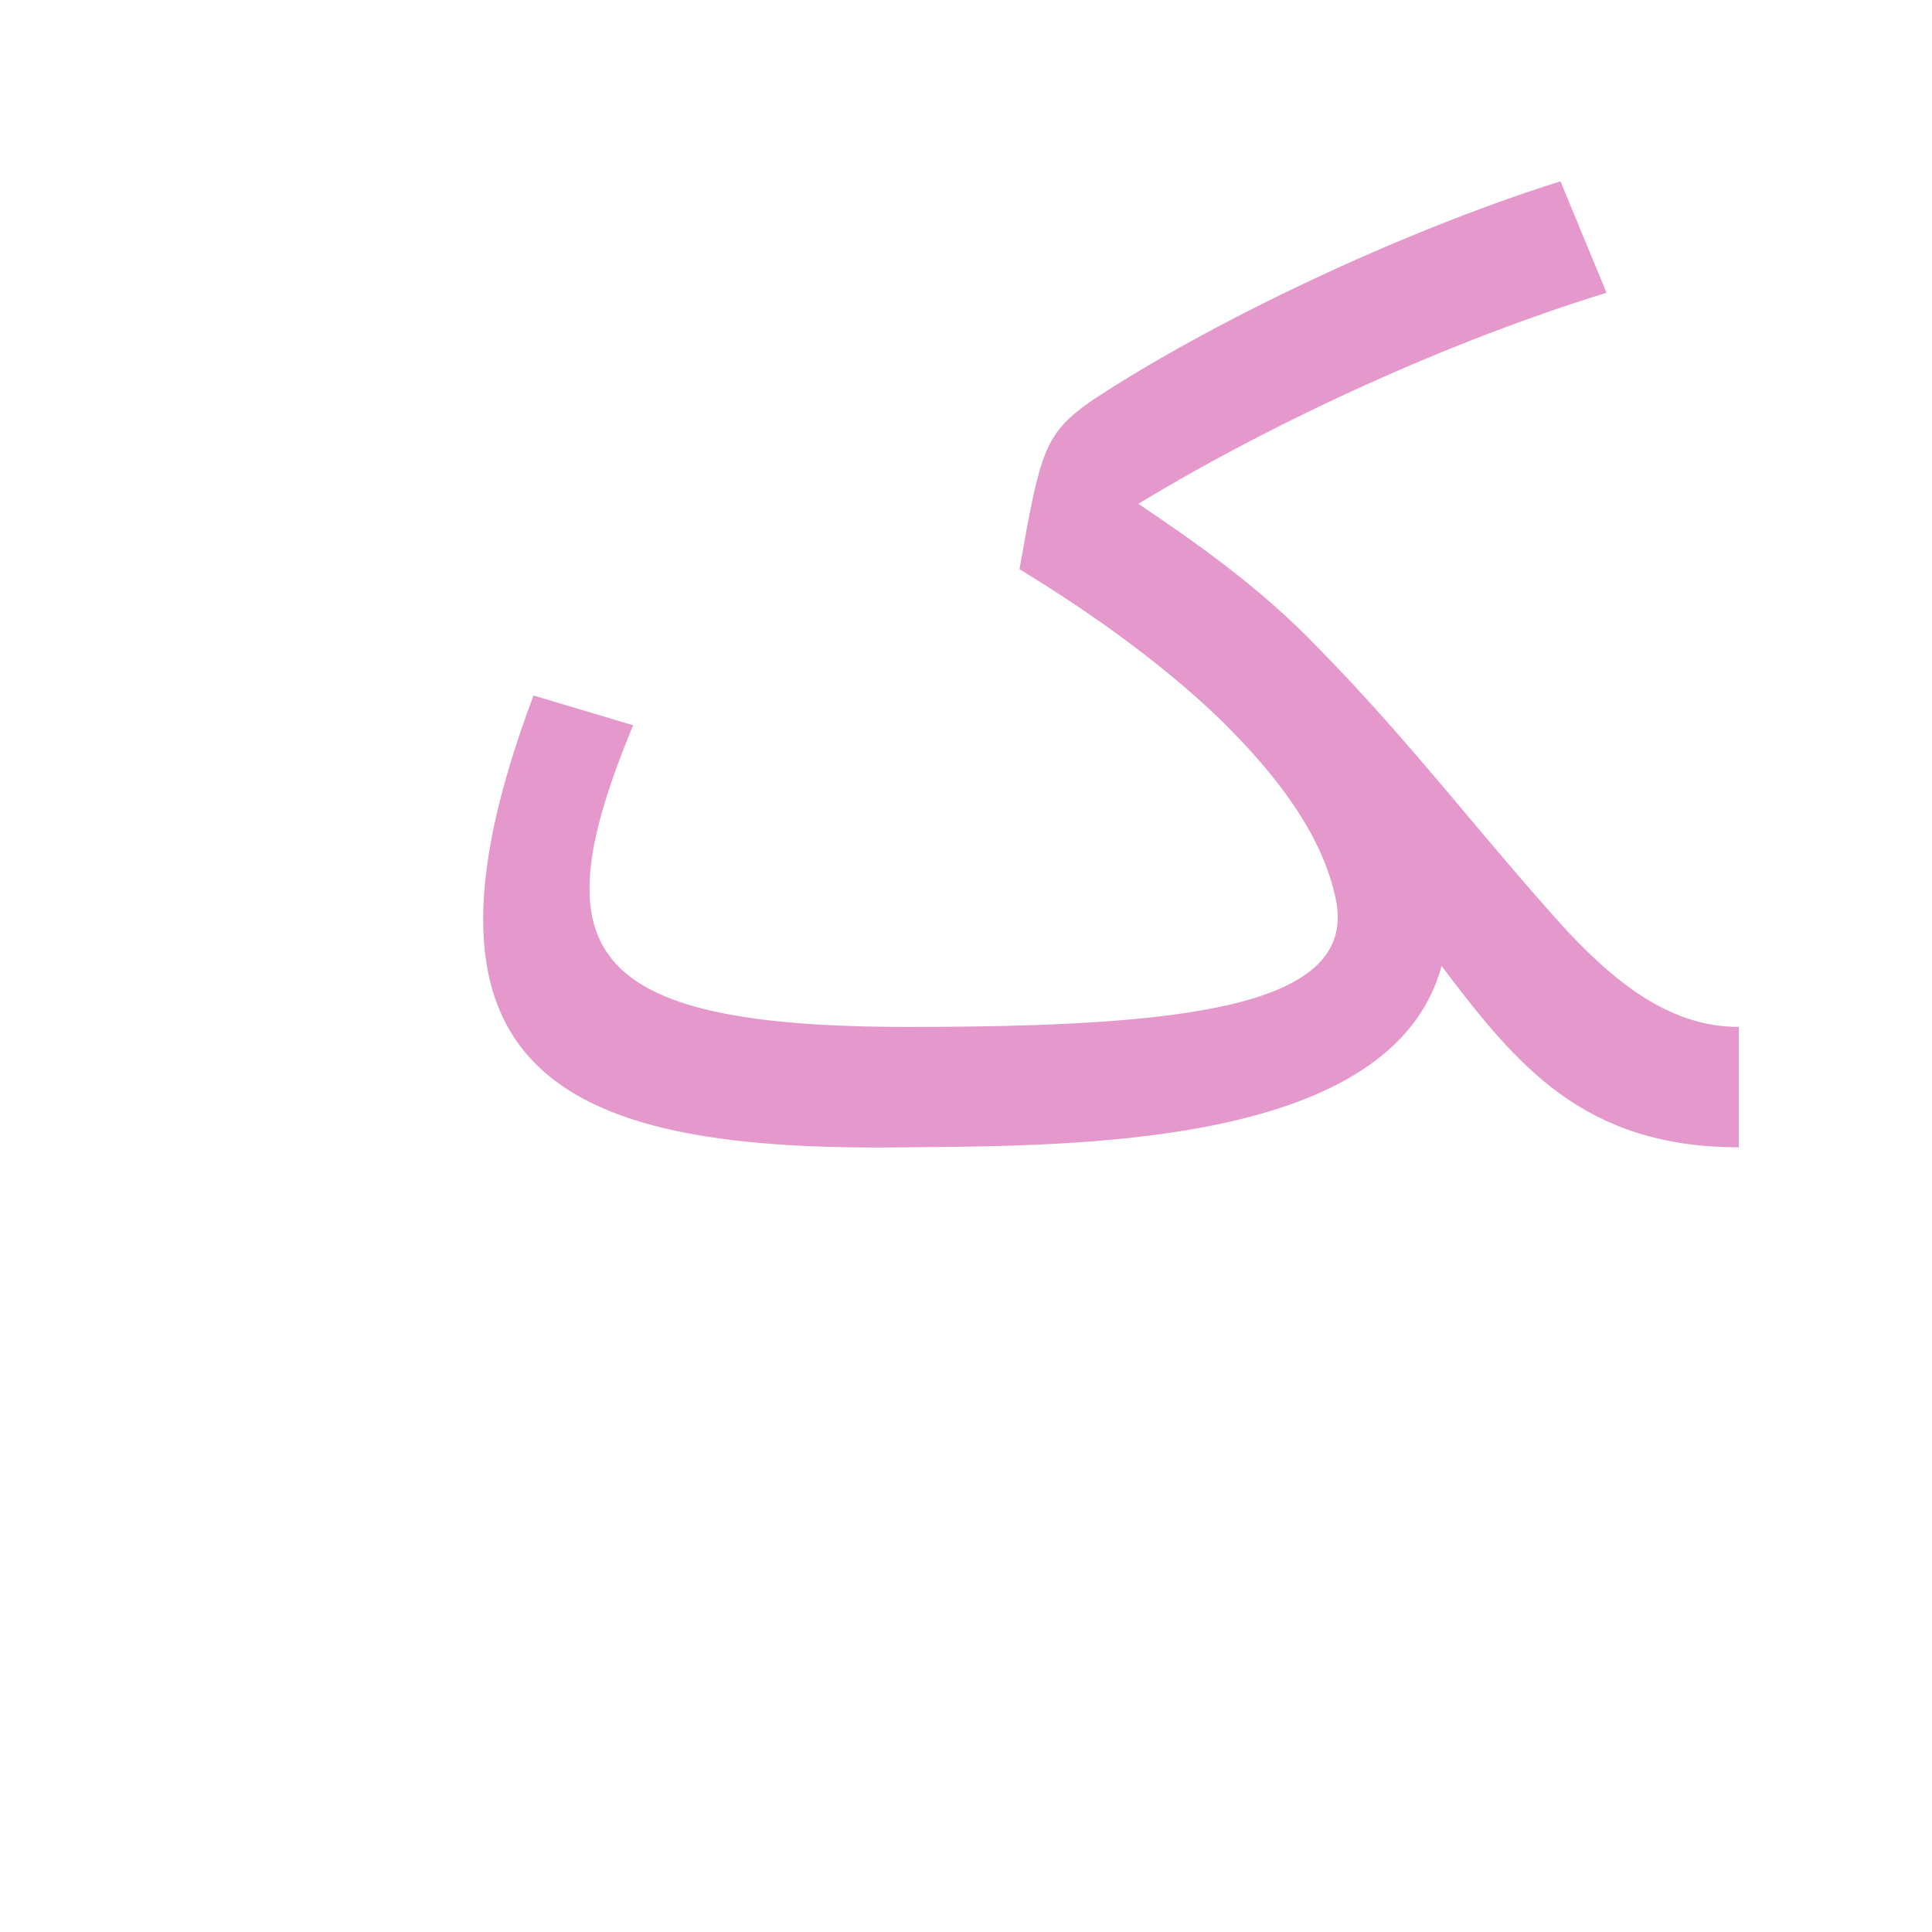 <?xml version="1.0" encoding="UTF-8"?>
<!DOCTYPE svg PUBLIC "-//W3C//DTD SVG 1.0//EN" "http://www.w3.org/TR/2001/REC-SVG-20010904/DTD/svg10.dtd">
<!-- Creator: CorelDRAW -->
<svg xmlns="http://www.w3.org/2000/svg" xml:space="preserve" width="1300px" height="1300px" version="1.0" style="shape-rendering:geometricPrecision; text-rendering:geometricPrecision; image-rendering:optimizeQuality; fill-rule:evenodd; clip-rule:evenodd"
viewBox="0 0 1300 1056"
 xmlns:xlink="http://www.w3.org/1999/xlink">
 <defs>
  <style type="text/css">
   <![CDATA[
    .fil0 {fill:#CC3399;fill-opacity:0.502}
   ]]>
  </style>
 </defs>
 <g id="Layer_x0020_1">
  <path class="fil0" d="M887 314c63,64 109,126 168,191 34,36 70,64 115,64l0 81c-105,0 -150,-56 -200,-122 -33,122 -246,121 -361,122 -224,3 -348,-44 -250,-304l67 20c-62,150 -37,203 185,203 185,0 302,-13 288,-85l0 0 0 0c-9,-46 -43,-87 -75,-119 -55,-54 -122,-94 -138,-104 14,-80 17,-91 48,-113 80,-53 208,-114 316,-148l31 75c-104,32 -221,85 -315,142 34,23 81,55 121,97z"/>
 </g>
</svg>
